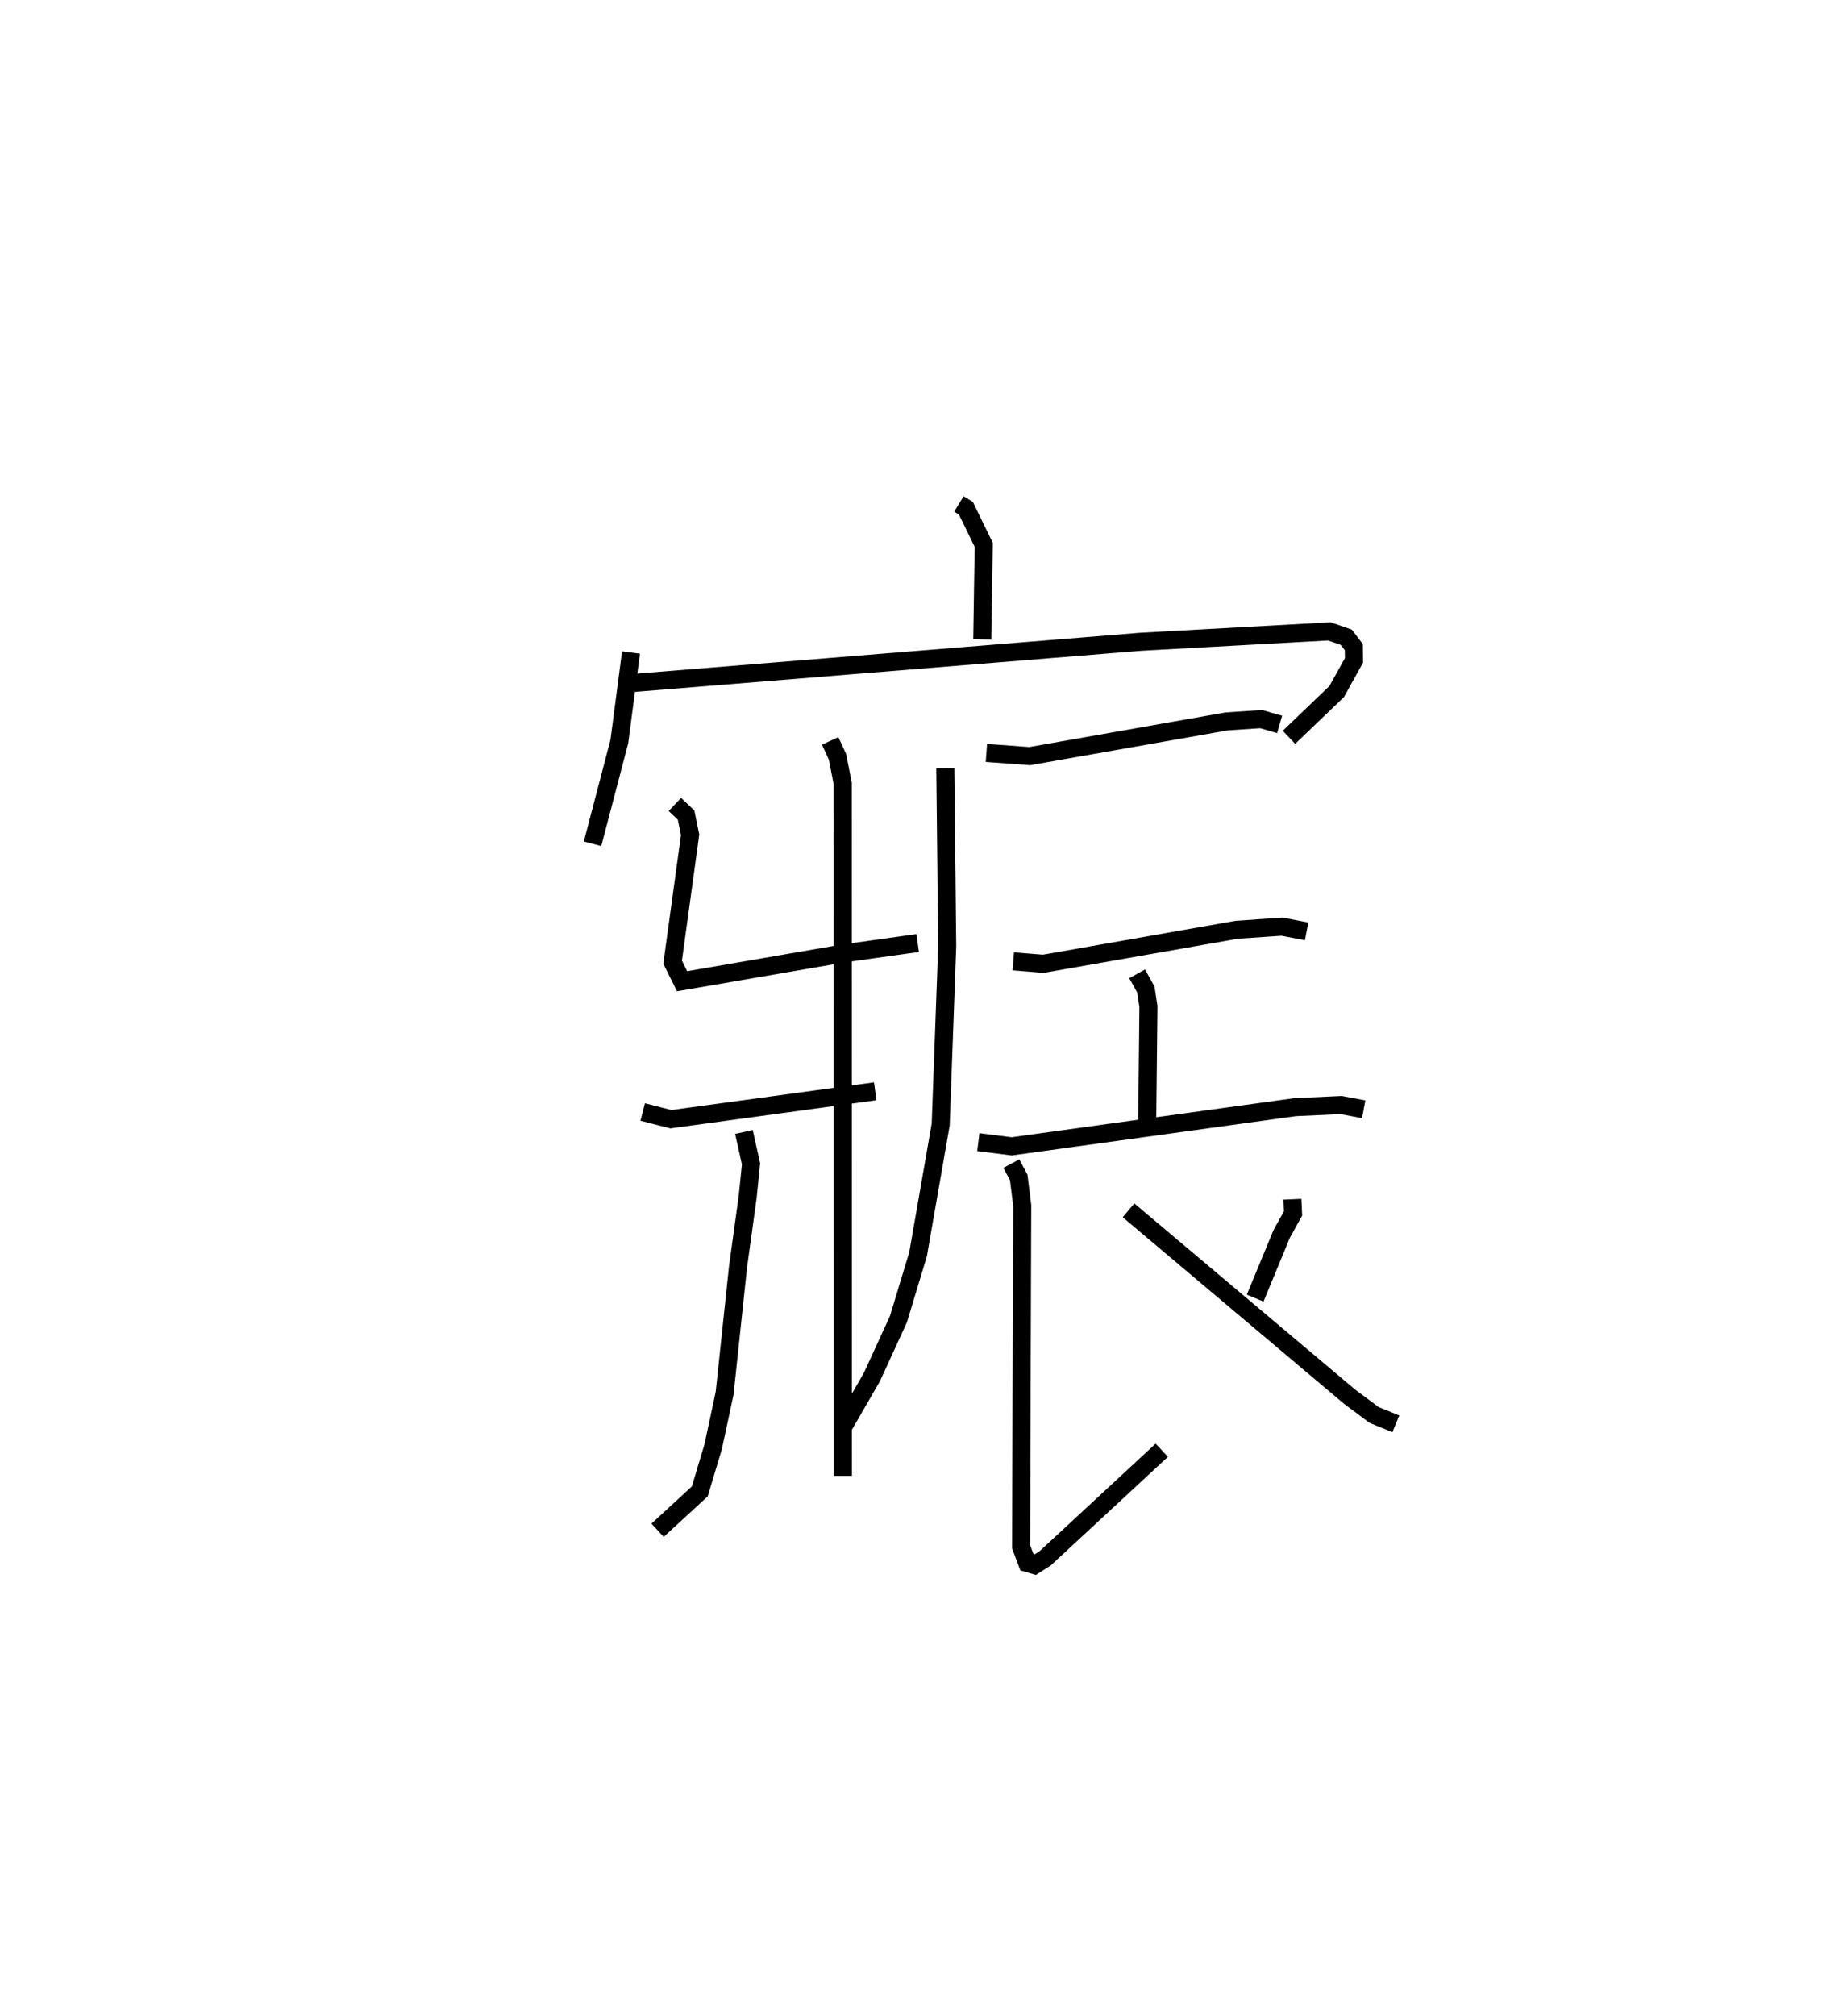 <?xml version="1.0" encoding="utf-8" ?>
<svg baseProfile="full" height="111.707" version="1.1" width="102.355" xmlns="http://www.w3.org/2000/svg" xmlns:ev="http://www.w3.org/2001/xml-events" xmlns:xlink="http://www.w3.org/1999/xlink"><defs /><rect fill="white" height="111.707" width="102.355" x="0" y="0" /><path d="M25,25 m0.0,0.0 m28.14,2.919 l0.387,0.238 0.989,2.031 l-0.083,5.237 m-19.465,0.725 l-0.648,4.939 -1.483,5.659 m2.103,-8.898 l28.251,-2.293 10.476,-0.577 l0.938,0.324 0.42,0.549 l0.008,0.736 -0.956,1.722 l-2.646,2.538 m-25.426,0.198 l0.406,0.881 0.291,1.492 l0.009,38.348 m-9.312,-37.199 l0.62,0.587 0.225,1.094 l-0.97,7.056 0.524,1.057 l8.929,-1.538 4.127,-0.578 m-15.237,9.36 l1.564,0.399 11.321,-1.547 m-7.277,2.253 l0.395,1.765 -0.186,1.834 l-0.531,3.843 -0.747,7.04 l-0.638,2.971 -0.738,2.461 l-2.339,2.154 m18.223,-43.065 l2.402,0.176 10.903,-1.922 l1.92,-0.128 1.024,0.294 m-18.527,2.43 l0.105,9.862 -0.361,9.874 l-1.255,7.192 -1.086,3.591 l-1.471,3.207 -1.532,2.656 m9.365,-25.686 l1.666,0.135 10.734,-1.886 l2.496,-0.169 1.363,0.26 m-9.392,2.351 l0.48,0.869 0.145,0.938 l-0.07,6.528 m-9.357,0.989 l1.849,0.233 15.702,-2.17 l2.554,-0.118 1.251,0.235 m-19.527,3.01 l0.41,0.77 0.193,1.551 l-0.065,18.896 0.34,0.911 l0.404,0.118 0.593,-0.377 l6.462,-5.989 m7.237,-13.905 l0.037,0.786 -0.626,1.129 l-1.474,3.564 m-7.017,-4.866 l12.252,10.327 1.358,1.011 l1.204,0.492 " fill="none" stroke="black" stroke-width="1" /></svg>